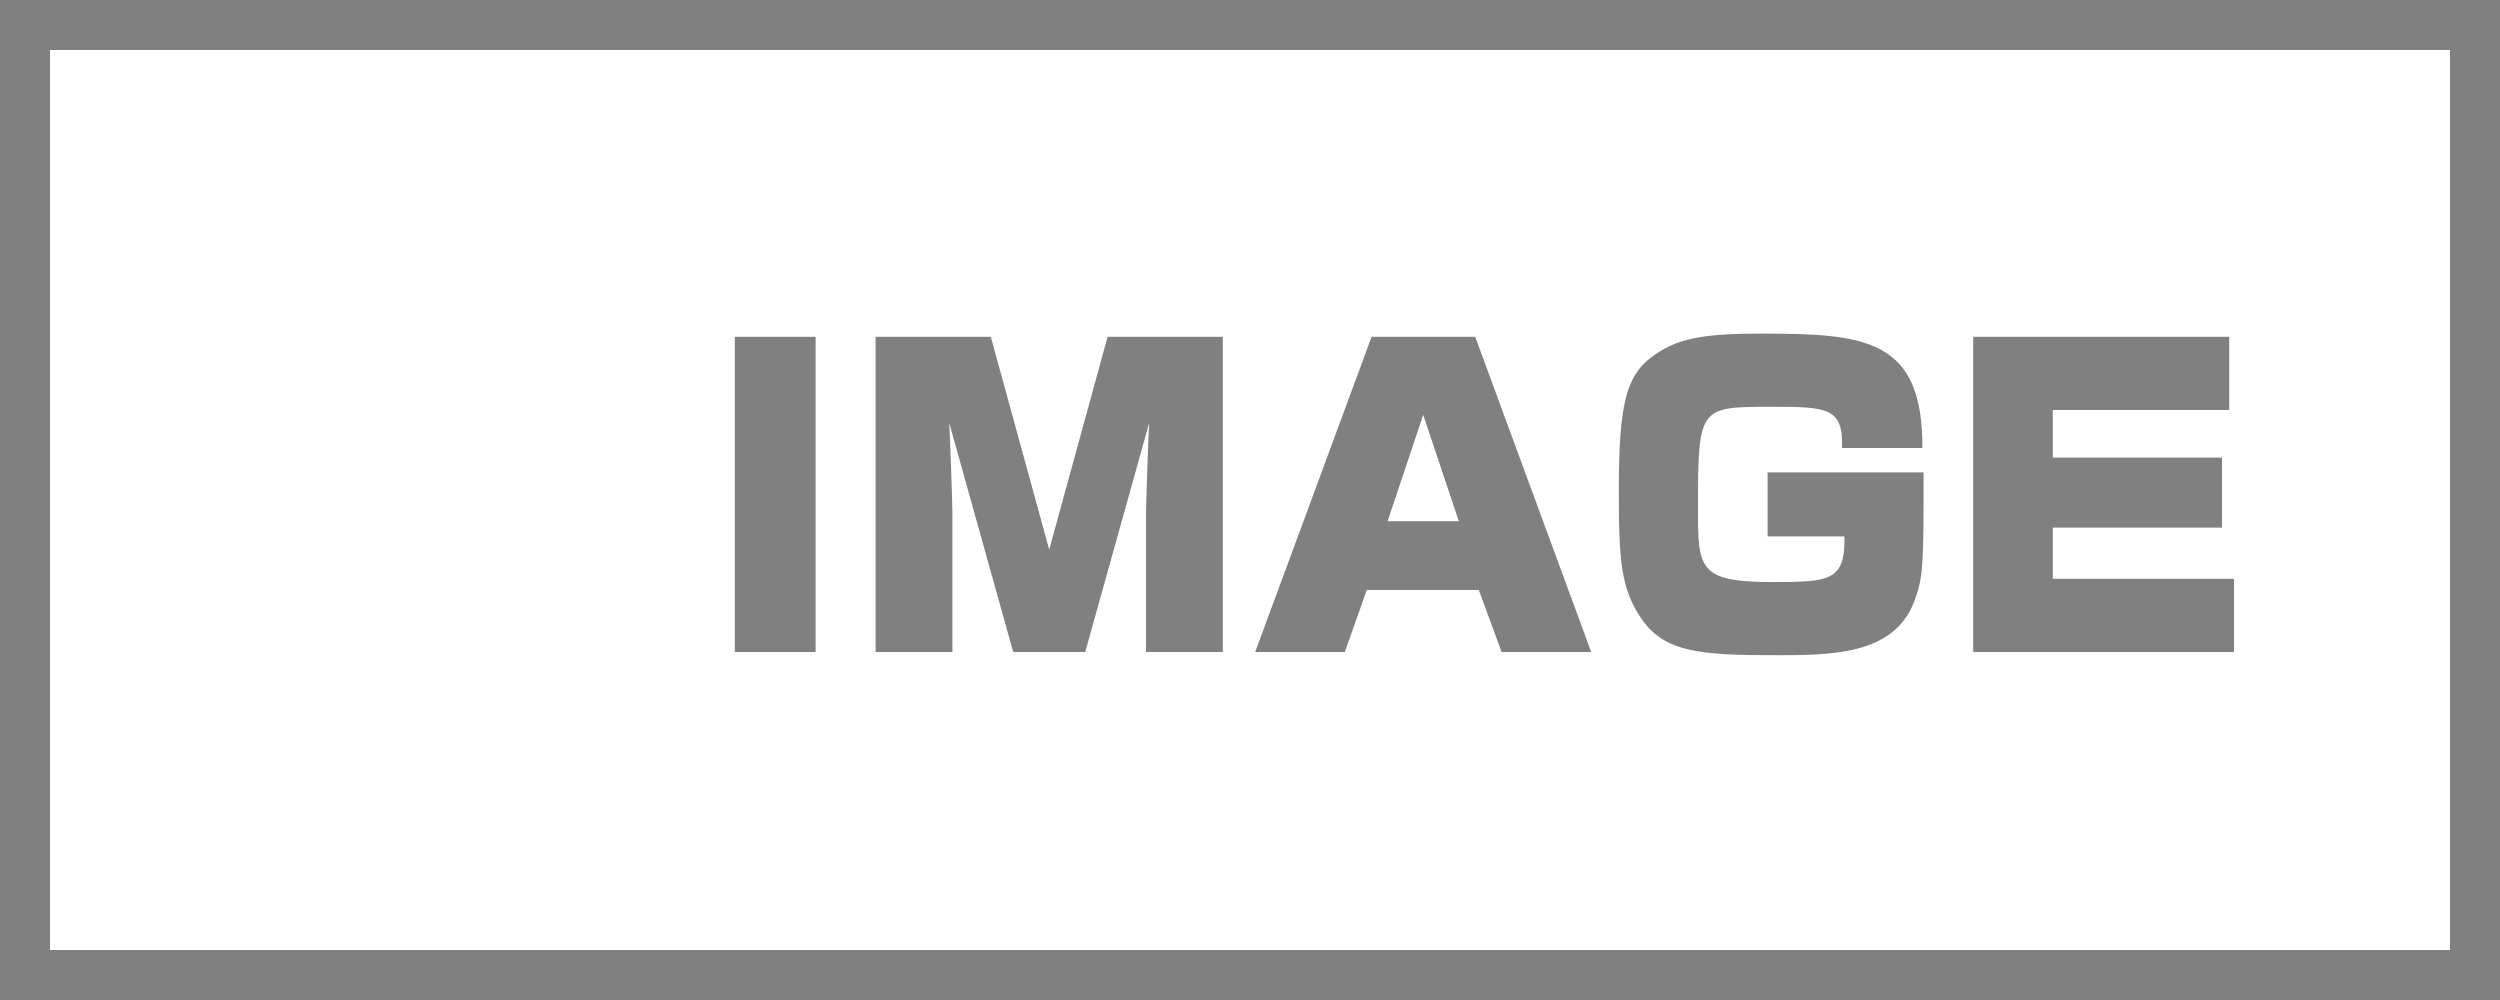 <?xml version="1.0" encoding="utf-8"?>
<!-- Generator: Adobe Illustrator 15.0.2, SVG Export Plug-In  -->
<!DOCTYPE svg PUBLIC "-//W3C//DTD SVG 1.1//EN" "http://www.w3.org/Graphics/SVG/1.1/DTD/svg11.dtd">
<svg version="1.1"
	 xmlns="http://www.w3.org/2000/svg" xmlns:xlink="http://www.w3.org/1999/xlink" xmlns:a="http://ns.adobe.com/AdobeSVGViewerExtensions/3.0/"
	 x="0px" y="0px" width="500px" height="200px" viewBox="0 0 500 200" enable-background="new 0 0 500 200" xml:space="preserve">
<defs>
</defs>
<g>
	<path fill="#808080" d="M490,10v180H10V10H490 M500,0h-10H10H0v10v180v10h10h480h10v-10V10V0L500,0z"/>
</g>
<path fill="#808080" d="M163.122,67.359V130.4h-16.16V67.359H163.122z"/>
<path fill="#808080" d="M217.042,130.4h-14.4l-12.8-45.841c0.16,2.48,0.64,16,0.64,18.16V130.4h-15.36V67.359h23.041l11.68,42.561
	l11.68-42.561h23.041V130.4h-15.36V102.72c0-2,0.48-16.16,0.64-18.16L217.042,130.4z"/>
<path fill="#808080" d="M318.242,130.4h-17.92l-4.561-12.4h-22.4l-4.4,12.4h-17.92l23.28-63.042h20.721L318.242,130.4z
	 M277.521,104.24h14.24l-7.12-21.281L277.521,104.24z"/>
<path fill="#808080" d="M368.401,89.6c0.32-8.16-3.12-8.24-14.16-8.24c-14.48,0-14.641,0-14.641,20.561
	c0,11.6,0.08,14.48,14.561,14.48c11.44,0,14.96,0,14.721-9.12h-15.36V94.479h31.2c0,19.04-0.08,21.041-1.92,25.921
	c-4.08,10.64-16.721,10.64-27.601,10.64c-14.88,0-22.32-0.479-26.961-7.359c-4-5.921-4.479-11.36-4.479-25.441
	c0-17.521,1.52-22.88,6.4-26.721c5.04-3.84,10.24-4.8,22.16-4.8c20.96,0,32.24,1.12,32.16,22.881H368.401z"/>
<path fill="#808080" d="M445.842,67.359V82h-35.281v9.52h33.841v14h-33.841v10.24h36.241V130.4h-52.161V67.359H445.842z"/>
<polyline display="none" fill="none" stroke="#808080" stroke-width="10" stroke-miterlimit="10" points="30,100 40,140 100,50 "/>
</svg>

